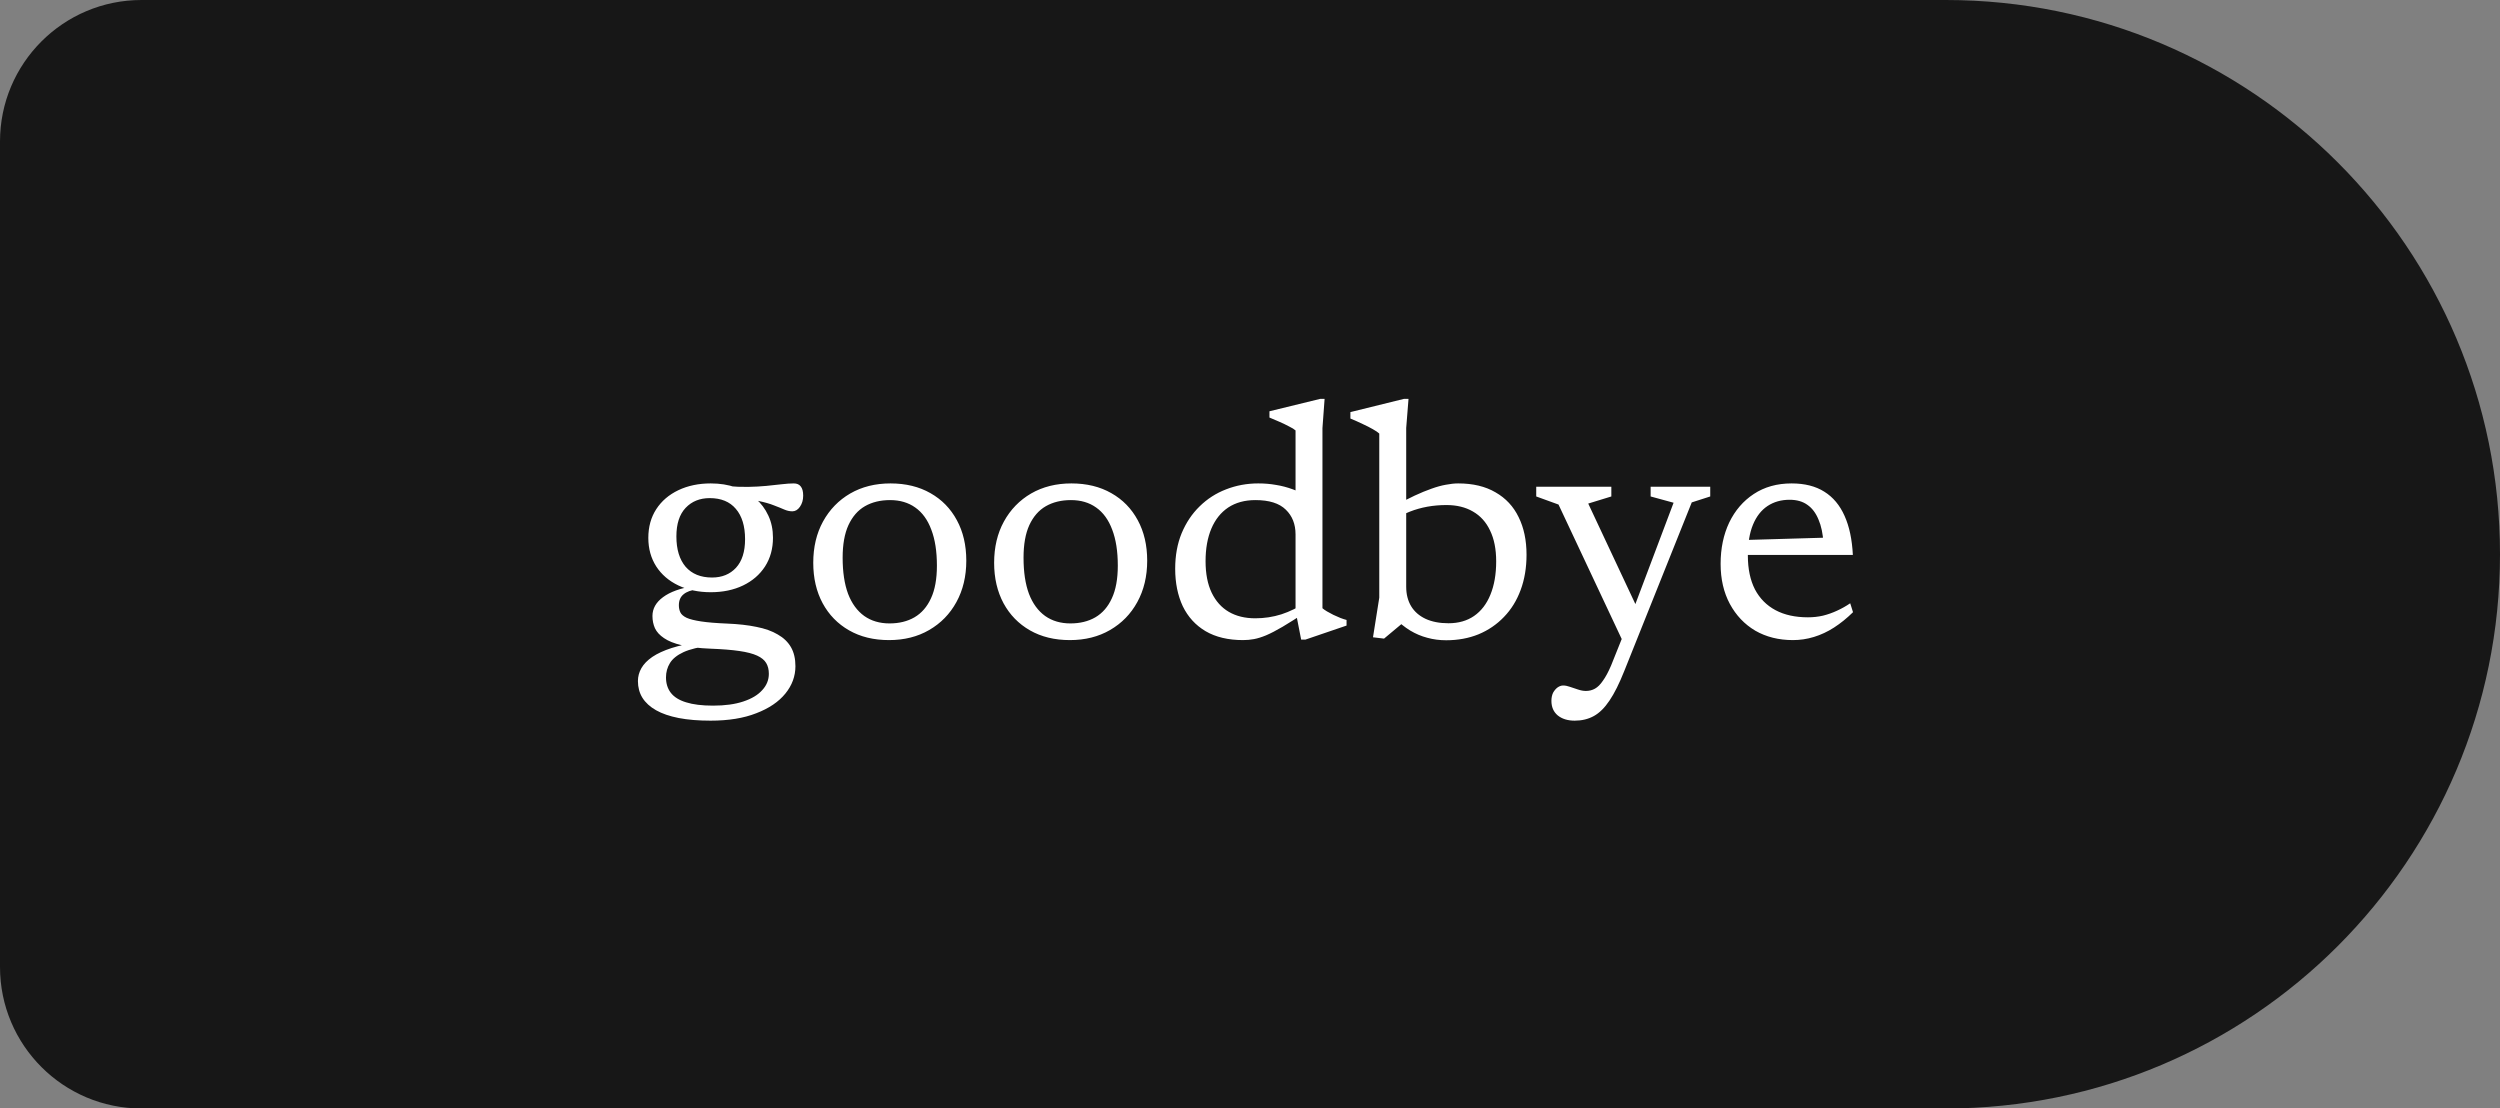 <svg width="106" height="47" viewBox="0 0 106 47" fill="none" xmlns="http://www.w3.org/2000/svg">
<rect x="0" y="0" width="106" height="47" fill="#808080" stroke="none"/>
<path d="M0 6C0 2.686 2.686 0 6 0H82.5C95.479 0 106 10.521 106 23.5V23.5C106 36.479 95.479 47 82.5 47H6C2.686 47 0 44.314 0 41V6Z" fill="#171717"/>
<path d="M30.128 30.556C29.615 30.556 29.165 30.519 28.777 30.444C28.395 30.369 28.075 30.26 27.818 30.115C27.561 29.97 27.368 29.793 27.237 29.583C27.111 29.378 27.048 29.142 27.048 28.876C27.048 28.685 27.097 28.503 27.195 28.33C27.293 28.157 27.447 27.999 27.657 27.854C27.872 27.709 28.145 27.583 28.476 27.476C28.808 27.369 29.209 27.285 29.68 27.224H30.107V27.378C29.631 27.434 29.256 27.525 28.98 27.651C28.709 27.777 28.518 27.931 28.406 28.113C28.294 28.295 28.238 28.498 28.238 28.722C28.238 28.979 28.306 29.196 28.441 29.373C28.581 29.555 28.798 29.69 29.092 29.779C29.386 29.872 29.767 29.919 30.233 29.919C30.737 29.919 31.164 29.861 31.514 29.744C31.869 29.627 32.137 29.466 32.319 29.261C32.506 29.06 32.599 28.829 32.599 28.568C32.599 28.391 32.562 28.239 32.487 28.113C32.413 27.987 32.284 27.882 32.102 27.798C31.92 27.714 31.668 27.649 31.346 27.602C31.029 27.555 30.623 27.523 30.128 27.504C29.634 27.485 29.225 27.436 28.903 27.357C28.586 27.282 28.336 27.182 28.154 27.056C27.972 26.935 27.844 26.795 27.769 26.636C27.699 26.477 27.664 26.305 27.664 26.118C27.664 25.805 27.814 25.539 28.112 25.32C28.411 25.096 28.852 24.937 29.435 24.844L29.561 24.991C29.305 25.019 29.111 25.089 28.98 25.201C28.849 25.308 28.784 25.462 28.784 25.663C28.784 25.775 28.805 25.875 28.847 25.964C28.889 26.053 28.978 26.13 29.113 26.195C29.248 26.256 29.454 26.307 29.729 26.349C30.005 26.391 30.373 26.421 30.835 26.44C31.302 26.459 31.715 26.505 32.074 26.58C32.434 26.65 32.734 26.757 32.977 26.902C33.224 27.042 33.411 27.222 33.537 27.441C33.663 27.66 33.726 27.929 33.726 28.246C33.726 28.671 33.584 29.058 33.299 29.408C33.014 29.758 32.604 30.036 32.067 30.241C31.535 30.451 30.889 30.556 30.128 30.556ZM30.135 25.11C29.622 25.11 29.165 25.014 28.763 24.823C28.362 24.632 28.049 24.363 27.825 24.018C27.601 23.668 27.489 23.264 27.489 22.807C27.489 22.34 27.601 21.934 27.825 21.589C28.049 21.244 28.362 20.975 28.763 20.784C29.165 20.593 29.622 20.497 30.135 20.497C30.523 20.497 30.877 20.553 31.199 20.665C31.521 20.772 31.799 20.929 32.032 21.134C32.266 21.335 32.447 21.577 32.578 21.862C32.709 22.142 32.774 22.455 32.774 22.8C32.774 23.262 32.662 23.668 32.438 24.018C32.214 24.363 31.904 24.632 31.507 24.823C31.11 25.014 30.653 25.11 30.135 25.11ZM30.191 24.487C30.611 24.487 30.95 24.349 31.206 24.074C31.463 23.794 31.591 23.39 31.591 22.863C31.591 22.308 31.46 21.878 31.199 21.575C30.942 21.272 30.574 21.12 30.093 21.12C29.673 21.12 29.332 21.258 29.071 21.533C28.81 21.808 28.679 22.212 28.679 22.744C28.679 23.295 28.81 23.724 29.071 24.032C29.337 24.335 29.71 24.487 30.191 24.487ZM31.129 21.113L30.835 20.609C31.148 20.637 31.442 20.649 31.717 20.644C31.997 20.639 32.256 20.625 32.494 20.602C32.732 20.579 32.949 20.555 33.145 20.532C33.341 20.509 33.511 20.497 33.656 20.497C33.787 20.497 33.885 20.539 33.95 20.623C34.02 20.707 34.055 20.838 34.055 21.015C34.055 21.202 34.008 21.36 33.915 21.491C33.827 21.617 33.719 21.68 33.593 21.68C33.481 21.68 33.367 21.654 33.25 21.603C33.133 21.552 32.989 21.493 32.816 21.428C32.644 21.358 32.422 21.295 32.151 21.239C31.885 21.178 31.544 21.136 31.129 21.113ZM37.716 26.433C38.122 26.433 38.474 26.347 38.773 26.174C39.076 25.997 39.309 25.728 39.473 25.369C39.641 25.01 39.725 24.548 39.725 23.983C39.725 23.376 39.645 22.868 39.487 22.457C39.333 22.042 39.106 21.729 38.808 21.519C38.514 21.309 38.157 21.204 37.737 21.204C37.331 21.204 36.976 21.29 36.673 21.463C36.374 21.636 36.141 21.904 35.973 22.268C35.809 22.627 35.728 23.087 35.728 23.647C35.728 24.254 35.805 24.765 35.959 25.18C36.117 25.591 36.346 25.903 36.645 26.118C36.943 26.328 37.3 26.433 37.716 26.433ZM37.695 27.14C37.046 27.14 36.481 27.002 36.001 26.727C35.52 26.452 35.147 26.069 34.881 25.579C34.615 25.084 34.482 24.513 34.482 23.864C34.482 23.201 34.619 22.618 34.895 22.114C35.175 21.605 35.56 21.209 36.05 20.924C36.544 20.639 37.114 20.497 37.758 20.497C38.406 20.497 38.971 20.635 39.452 20.91C39.932 21.181 40.306 21.563 40.572 22.058C40.838 22.548 40.971 23.12 40.971 23.773C40.971 24.436 40.831 25.021 40.551 25.53C40.275 26.034 39.89 26.428 39.396 26.713C38.906 26.998 38.339 27.14 37.695 27.14ZM45.386 26.433C45.791 26.433 46.144 26.347 46.443 26.174C46.746 25.997 46.979 25.728 47.142 25.369C47.31 25.01 47.395 24.548 47.395 23.983C47.395 23.376 47.315 22.868 47.157 22.457C47.002 22.042 46.776 21.729 46.477 21.519C46.184 21.309 45.827 21.204 45.407 21.204C45.001 21.204 44.646 21.29 44.343 21.463C44.044 21.636 43.81 21.904 43.642 22.268C43.479 22.627 43.398 23.087 43.398 23.647C43.398 24.254 43.474 24.765 43.629 25.18C43.787 25.591 44.016 25.903 44.315 26.118C44.613 26.328 44.97 26.433 45.386 26.433ZM45.364 27.14C44.716 27.14 44.151 27.002 43.67 26.727C43.19 26.452 42.816 26.069 42.55 25.579C42.285 25.084 42.151 24.513 42.151 23.864C42.151 23.201 42.289 22.618 42.565 22.114C42.844 21.605 43.23 21.209 43.719 20.924C44.214 20.639 44.783 20.497 45.428 20.497C46.076 20.497 46.641 20.635 47.121 20.91C47.602 21.181 47.975 21.563 48.242 22.058C48.508 22.548 48.641 23.12 48.641 23.773C48.641 24.436 48.501 25.021 48.221 25.53C47.945 26.034 47.56 26.428 47.066 26.713C46.575 26.998 46.008 27.14 45.364 27.14ZM54.931 22.66C54.931 22.226 54.794 21.876 54.518 21.61C54.243 21.339 53.814 21.204 53.23 21.204C52.778 21.204 52.393 21.309 52.075 21.519C51.763 21.729 51.525 22.028 51.361 22.415C51.198 22.802 51.116 23.262 51.116 23.794C51.116 24.326 51.203 24.772 51.375 25.131C51.548 25.49 51.791 25.761 52.103 25.943C52.416 26.125 52.789 26.216 53.223 26.216C53.606 26.216 53.975 26.16 54.329 26.048C54.689 25.931 55.043 25.756 55.393 25.523V25.936C54.997 26.197 54.661 26.41 54.385 26.573C54.115 26.732 53.881 26.853 53.685 26.937C53.494 27.016 53.321 27.07 53.167 27.098C53.018 27.126 52.864 27.14 52.705 27.14C52.075 27.14 51.546 27.014 51.116 26.762C50.692 26.51 50.37 26.158 50.15 25.705C49.936 25.248 49.828 24.718 49.828 24.116C49.828 23.556 49.919 23.054 50.101 22.611C50.288 22.163 50.542 21.783 50.864 21.47C51.186 21.153 51.56 20.912 51.984 20.749C52.414 20.581 52.869 20.497 53.349 20.497C53.615 20.497 53.865 20.518 54.098 20.56C54.336 20.597 54.577 20.66 54.819 20.749C55.062 20.838 55.321 20.957 55.596 21.106L54.931 21.484V18.25C54.875 18.199 54.784 18.143 54.658 18.082C54.537 18.017 54.402 17.951 54.252 17.886C54.103 17.821 53.961 17.76 53.825 17.704V17.438L55.974 16.913H56.163L56.072 18.152V25.789C56.114 25.826 56.177 25.871 56.261 25.922C56.345 25.969 56.436 26.018 56.534 26.069C56.637 26.116 56.737 26.16 56.835 26.202C56.933 26.239 57.02 26.267 57.094 26.286V26.524L55.351 27.119H55.169L54.931 25.901V22.66ZM59.111 26.188H59.748L58.684 27.077L58.215 27.021L58.481 25.341V18.383C58.421 18.327 58.328 18.264 58.202 18.194C58.08 18.124 57.938 18.052 57.775 17.977C57.611 17.898 57.438 17.821 57.257 17.746V17.473L59.525 16.913H59.721L59.623 18.145V24.879C59.623 25.196 59.693 25.472 59.833 25.705C59.972 25.934 60.175 26.111 60.441 26.237C60.712 26.363 61.036 26.426 61.414 26.426C61.839 26.426 62.201 26.323 62.499 26.118C62.803 25.908 63.034 25.607 63.193 25.215C63.356 24.818 63.438 24.347 63.438 23.801C63.438 23.283 63.351 22.847 63.178 22.492C63.011 22.137 62.768 21.869 62.45 21.687C62.138 21.505 61.764 21.414 61.331 21.414C61.05 21.414 60.78 21.437 60.519 21.484C60.262 21.531 60.014 21.601 59.776 21.694C59.543 21.787 59.324 21.902 59.118 22.037V21.463C59.431 21.286 59.718 21.136 59.98 21.015C60.241 20.894 60.479 20.796 60.694 20.721C60.913 20.642 61.116 20.586 61.303 20.553C61.494 20.516 61.669 20.497 61.828 20.497C62.453 20.497 62.98 20.623 63.41 20.875C63.843 21.122 64.17 21.472 64.389 21.925C64.614 22.378 64.725 22.91 64.725 23.521C64.725 24.072 64.641 24.571 64.474 25.019C64.31 25.462 64.075 25.843 63.767 26.16C63.463 26.477 63.104 26.722 62.688 26.895C62.273 27.063 61.816 27.147 61.316 27.147C61.036 27.147 60.77 27.112 60.519 27.042C60.267 26.977 60.024 26.874 59.791 26.734C59.562 26.594 59.336 26.412 59.111 26.188ZM69.518 25.992L68.818 27.217L66.081 21.393L65.136 21.05V20.637H68.321V21.05L67.341 21.351L69.518 25.992ZM66.767 30.556C66.469 30.556 66.228 30.481 66.046 30.332C65.869 30.183 65.78 29.977 65.78 29.716C65.78 29.585 65.804 29.471 65.85 29.373C65.902 29.28 65.965 29.205 66.039 29.149C66.119 29.093 66.198 29.065 66.277 29.065C66.366 29.065 66.462 29.084 66.564 29.121C66.672 29.158 66.784 29.196 66.9 29.233C67.022 29.275 67.136 29.296 67.243 29.296C67.383 29.296 67.512 29.263 67.628 29.198C67.745 29.133 67.857 29.021 67.964 28.862C68.076 28.708 68.191 28.496 68.307 28.225L68.944 26.636L69.21 25.957L70.96 21.316L69.987 21.05V20.637H72.514V21.05L71.73 21.302L68.867 28.456C68.657 28.983 68.45 29.399 68.244 29.702C68.039 30.01 67.817 30.229 67.579 30.36C67.341 30.491 67.071 30.556 66.767 30.556ZM75.964 20.497C76.519 20.497 76.981 20.614 77.35 20.847C77.724 21.08 78.01 21.423 78.211 21.876C78.412 22.324 78.528 22.875 78.561 23.528H73.906V22.898L77.77 22.786L77.315 23.031C77.292 22.634 77.222 22.301 77.105 22.03C76.993 21.755 76.837 21.547 76.636 21.407C76.436 21.262 76.183 21.19 75.88 21.19C75.521 21.19 75.208 21.279 74.942 21.456C74.676 21.633 74.471 21.897 74.326 22.247C74.181 22.597 74.109 23.033 74.109 23.556C74.109 24.121 74.21 24.599 74.41 24.991C74.615 25.378 74.907 25.672 75.285 25.873C75.663 26.074 76.121 26.174 76.657 26.174C76.876 26.174 77.089 26.151 77.294 26.104C77.499 26.053 77.698 25.983 77.889 25.894C78.085 25.805 78.272 25.7 78.449 25.579L78.568 25.957C78.307 26.214 78.038 26.431 77.763 26.608C77.488 26.785 77.203 26.918 76.909 27.007C76.62 27.096 76.323 27.14 76.02 27.14C75.418 27.14 74.886 27.007 74.424 26.741C73.967 26.47 73.608 26.092 73.346 25.607C73.085 25.122 72.954 24.555 72.954 23.906C72.954 23.253 73.076 22.669 73.318 22.156C73.566 21.643 73.913 21.239 74.361 20.945C74.814 20.646 75.348 20.497 75.964 20.497Z" fill="white"/>
</svg>
